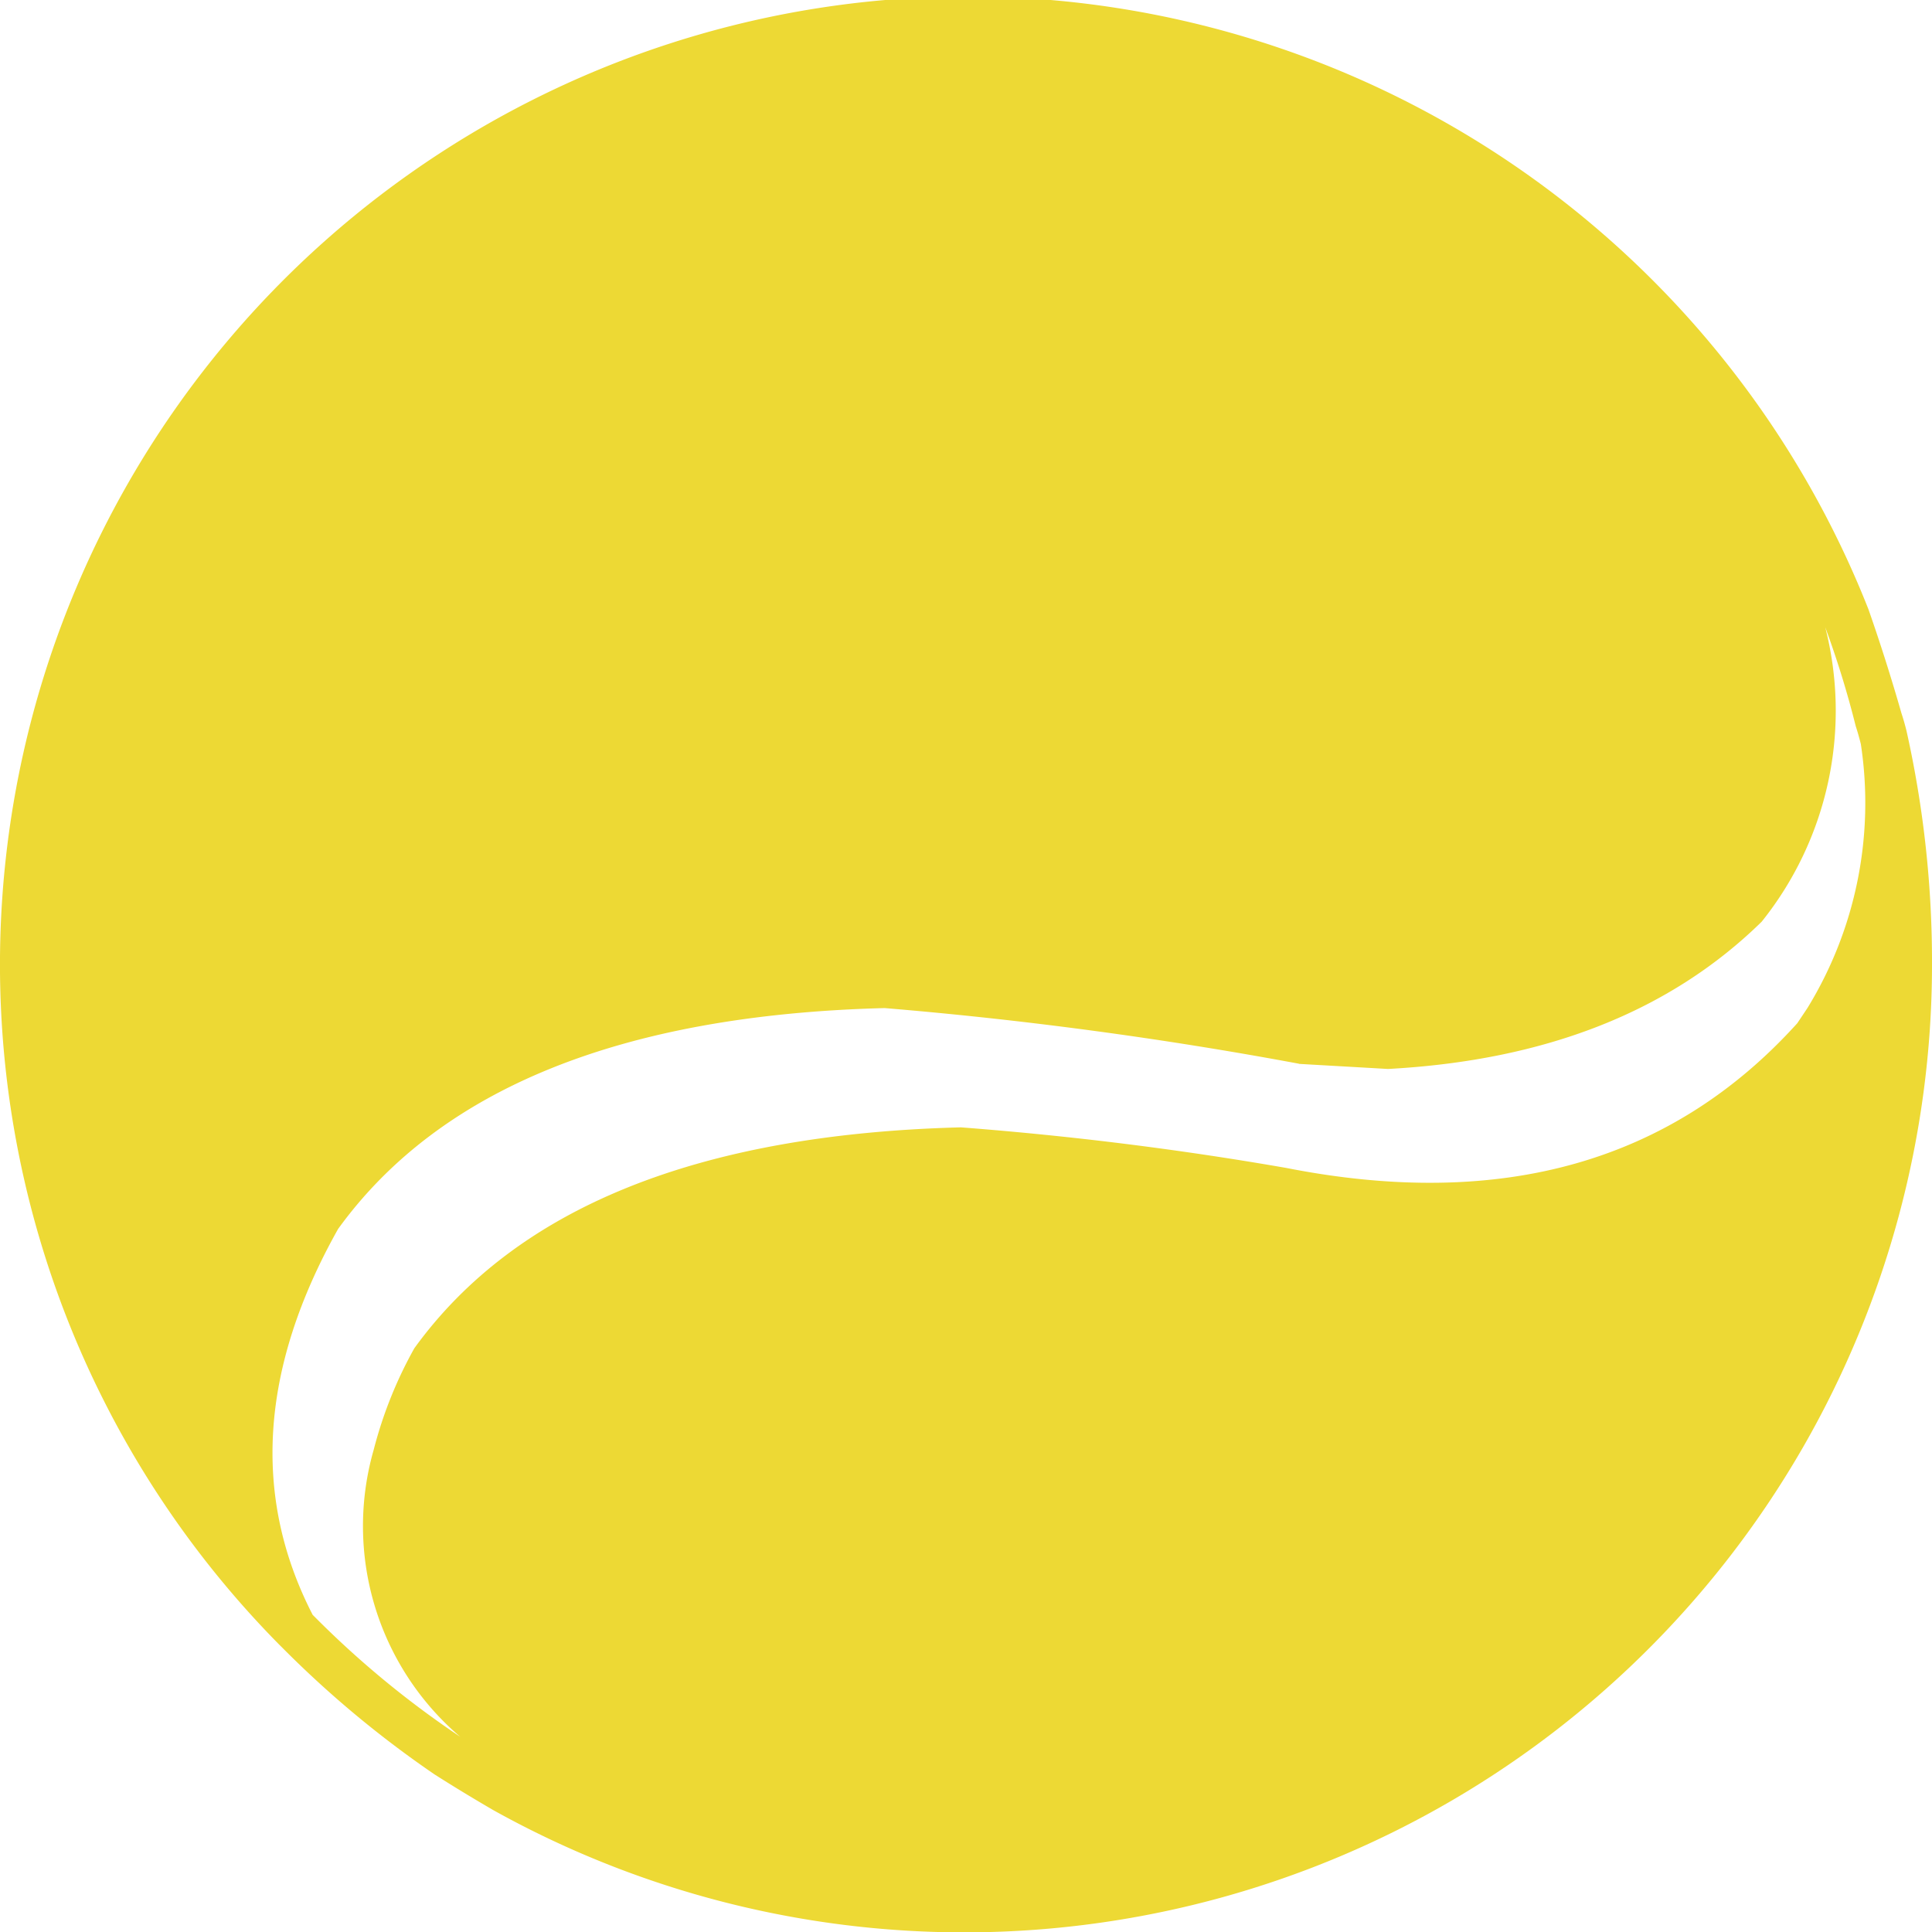<svg xmlns="http://www.w3.org/2000/svg" width="68" height="68" viewBox="0 0 68 68">
  <defs>
    <style>
      .cls-1 {
        fill: #edd934;
        fill-rule: evenodd;
      }
    </style>
  </defs>
  <path class="cls-1" d="M430.763,188.445A34.07,34.07,0,1,0,374.842,224.9l0.09,0.089a36.8,36.8,0,0,0,5.368,4.468q0.984,0.626,2.058,1.251A34.066,34.066,0,0,0,433,201.044a37.33,37.33,0,0,0-.895-8.31c-0.059-.239-0.119-0.447-0.179-0.626q-0.537-1.877-1.163-3.663m-20.042,16,3.132,0.179q8.32-.447,13.152-5.183a11.872,11.872,0,0,0,2.237-10.366,33.593,33.593,0,0,1,1.074,3.485c0.059,0.179.119,0.387,0.179,0.626a13.807,13.807,0,0,1-1.879,9.293l-0.358.536q-6.621,7.328-17.984,5.093-5.637-.983-11.453-1.429-13.869.357-19.237,7.774a14.918,14.918,0,0,0-1.431,3.574,9.747,9.747,0,0,0,3.042,10.1,33.414,33.414,0,0,1-5.1-4.2l-0.09-.09q-3.221-6.255.895-13.582,5.369-7.416,19.237-7.774A145.438,145.438,0,0,1,410.721,204.44Z" transform="translate(-365 -167)"/>
</svg>
